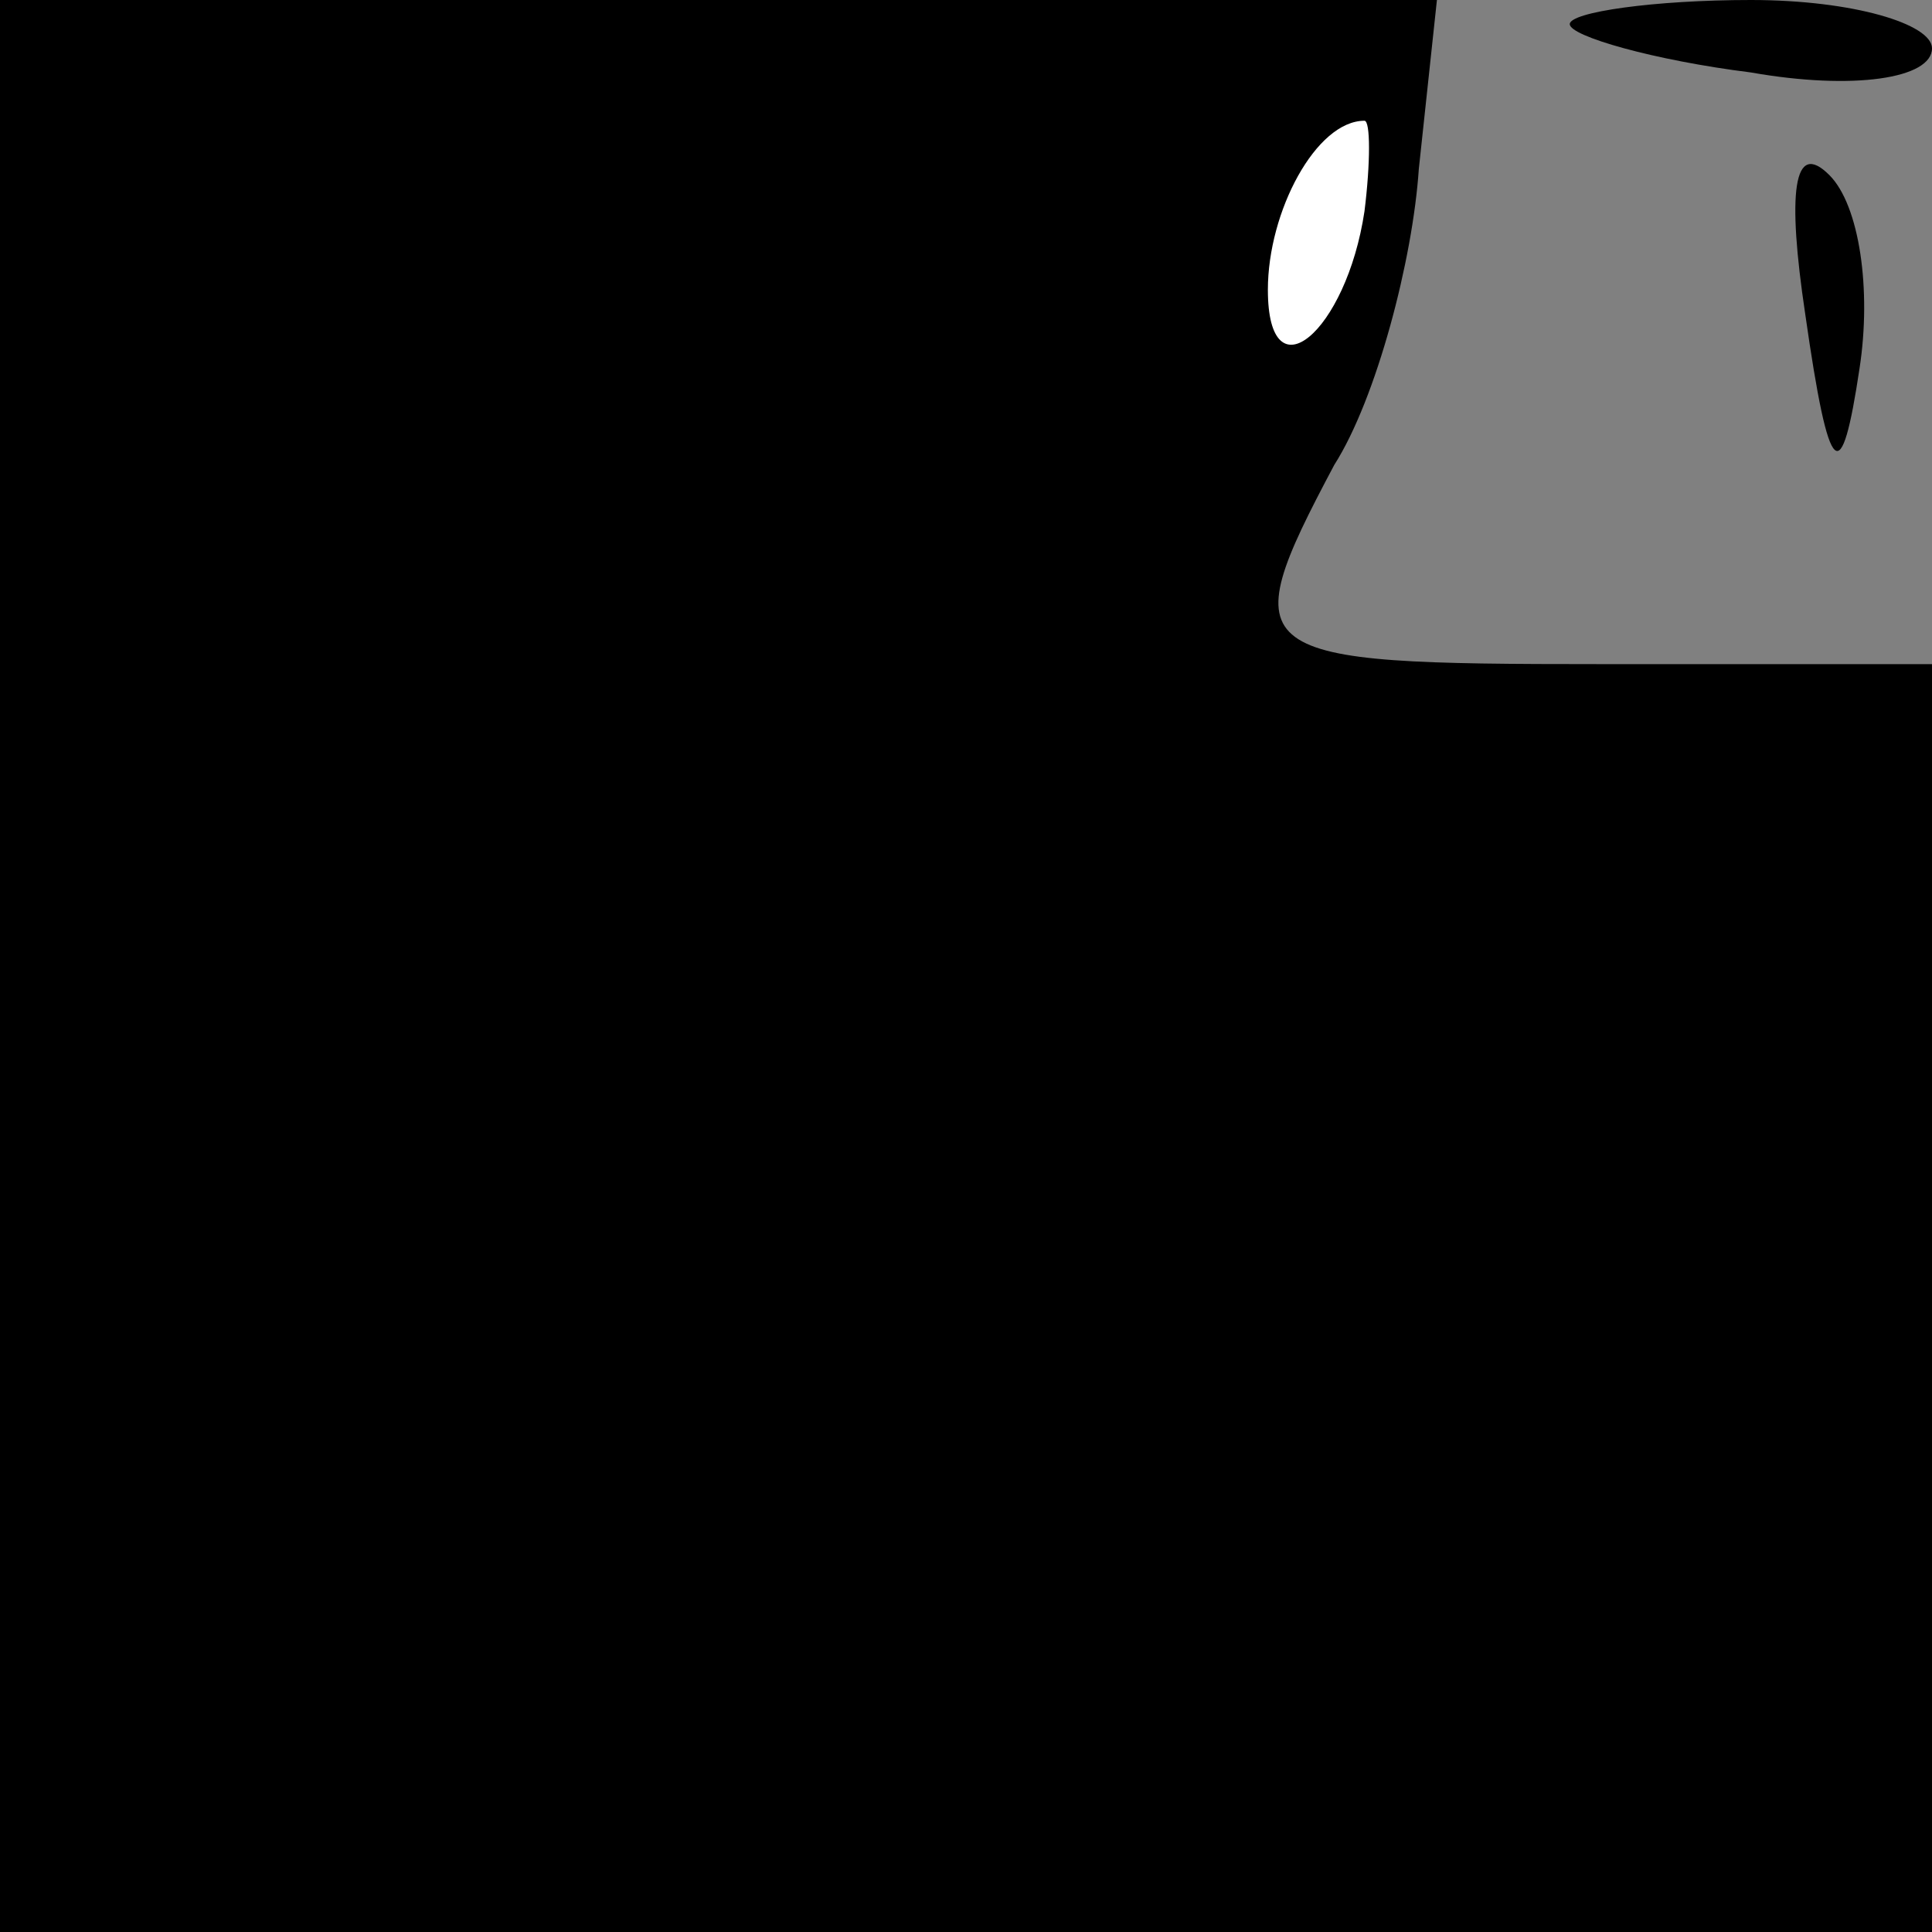 <?xml version="1.0" standalone="no"?>
<!DOCTYPE svg PUBLIC "-//W3C//DTD SVG 20010904//EN"
 "http://www.w3.org/TR/2001/REC-SVG-20010904/DTD/svg10.dtd">
<svg version="1.0" xmlns="http://www.w3.org/2000/svg"
 width="32pt" height="32pt" viewBox="0 0 32 32"
 preserveAspectRatio="xMidYMid meet">
<rect x="0" y="0" width="32" height="32" fill="#808080" stroke="none"/>
<g transform="translate(0,32) scale(0.1,-0.1)"
fill="#000000" stroke="none">
<path fill="#000000" stroke="none" d="M0 160 l0 -160 160 0 160 0 0 105 0
105 -55 0 c-59 0 -61 1 -44 33 7 11 13 34 14 49 l3 28 -119 0 -119 0 0 -160z"/>
<path fill="#ffffff" stroke="none" d="M226 285 c-3 -20 -16 -31 -16 -13 0 13
8 28 16 28 1 0 1 -7 0 -15z"/>
<path fill="#000000" stroke="none" d="M260 316 c0 -2 14 -6 30 -8 17 -3 30
-1 30 4 0 4 -13 8 -30 8 -16 0 -30 -2 -30 -4z"/>
<path fill="#000000" stroke="none" d="M299 268 c4 -28 6 -29 9 -9 2 13 0 27
-5 32 -6 6 -7 -3 -4 -23z"/>
</g>
</svg>
